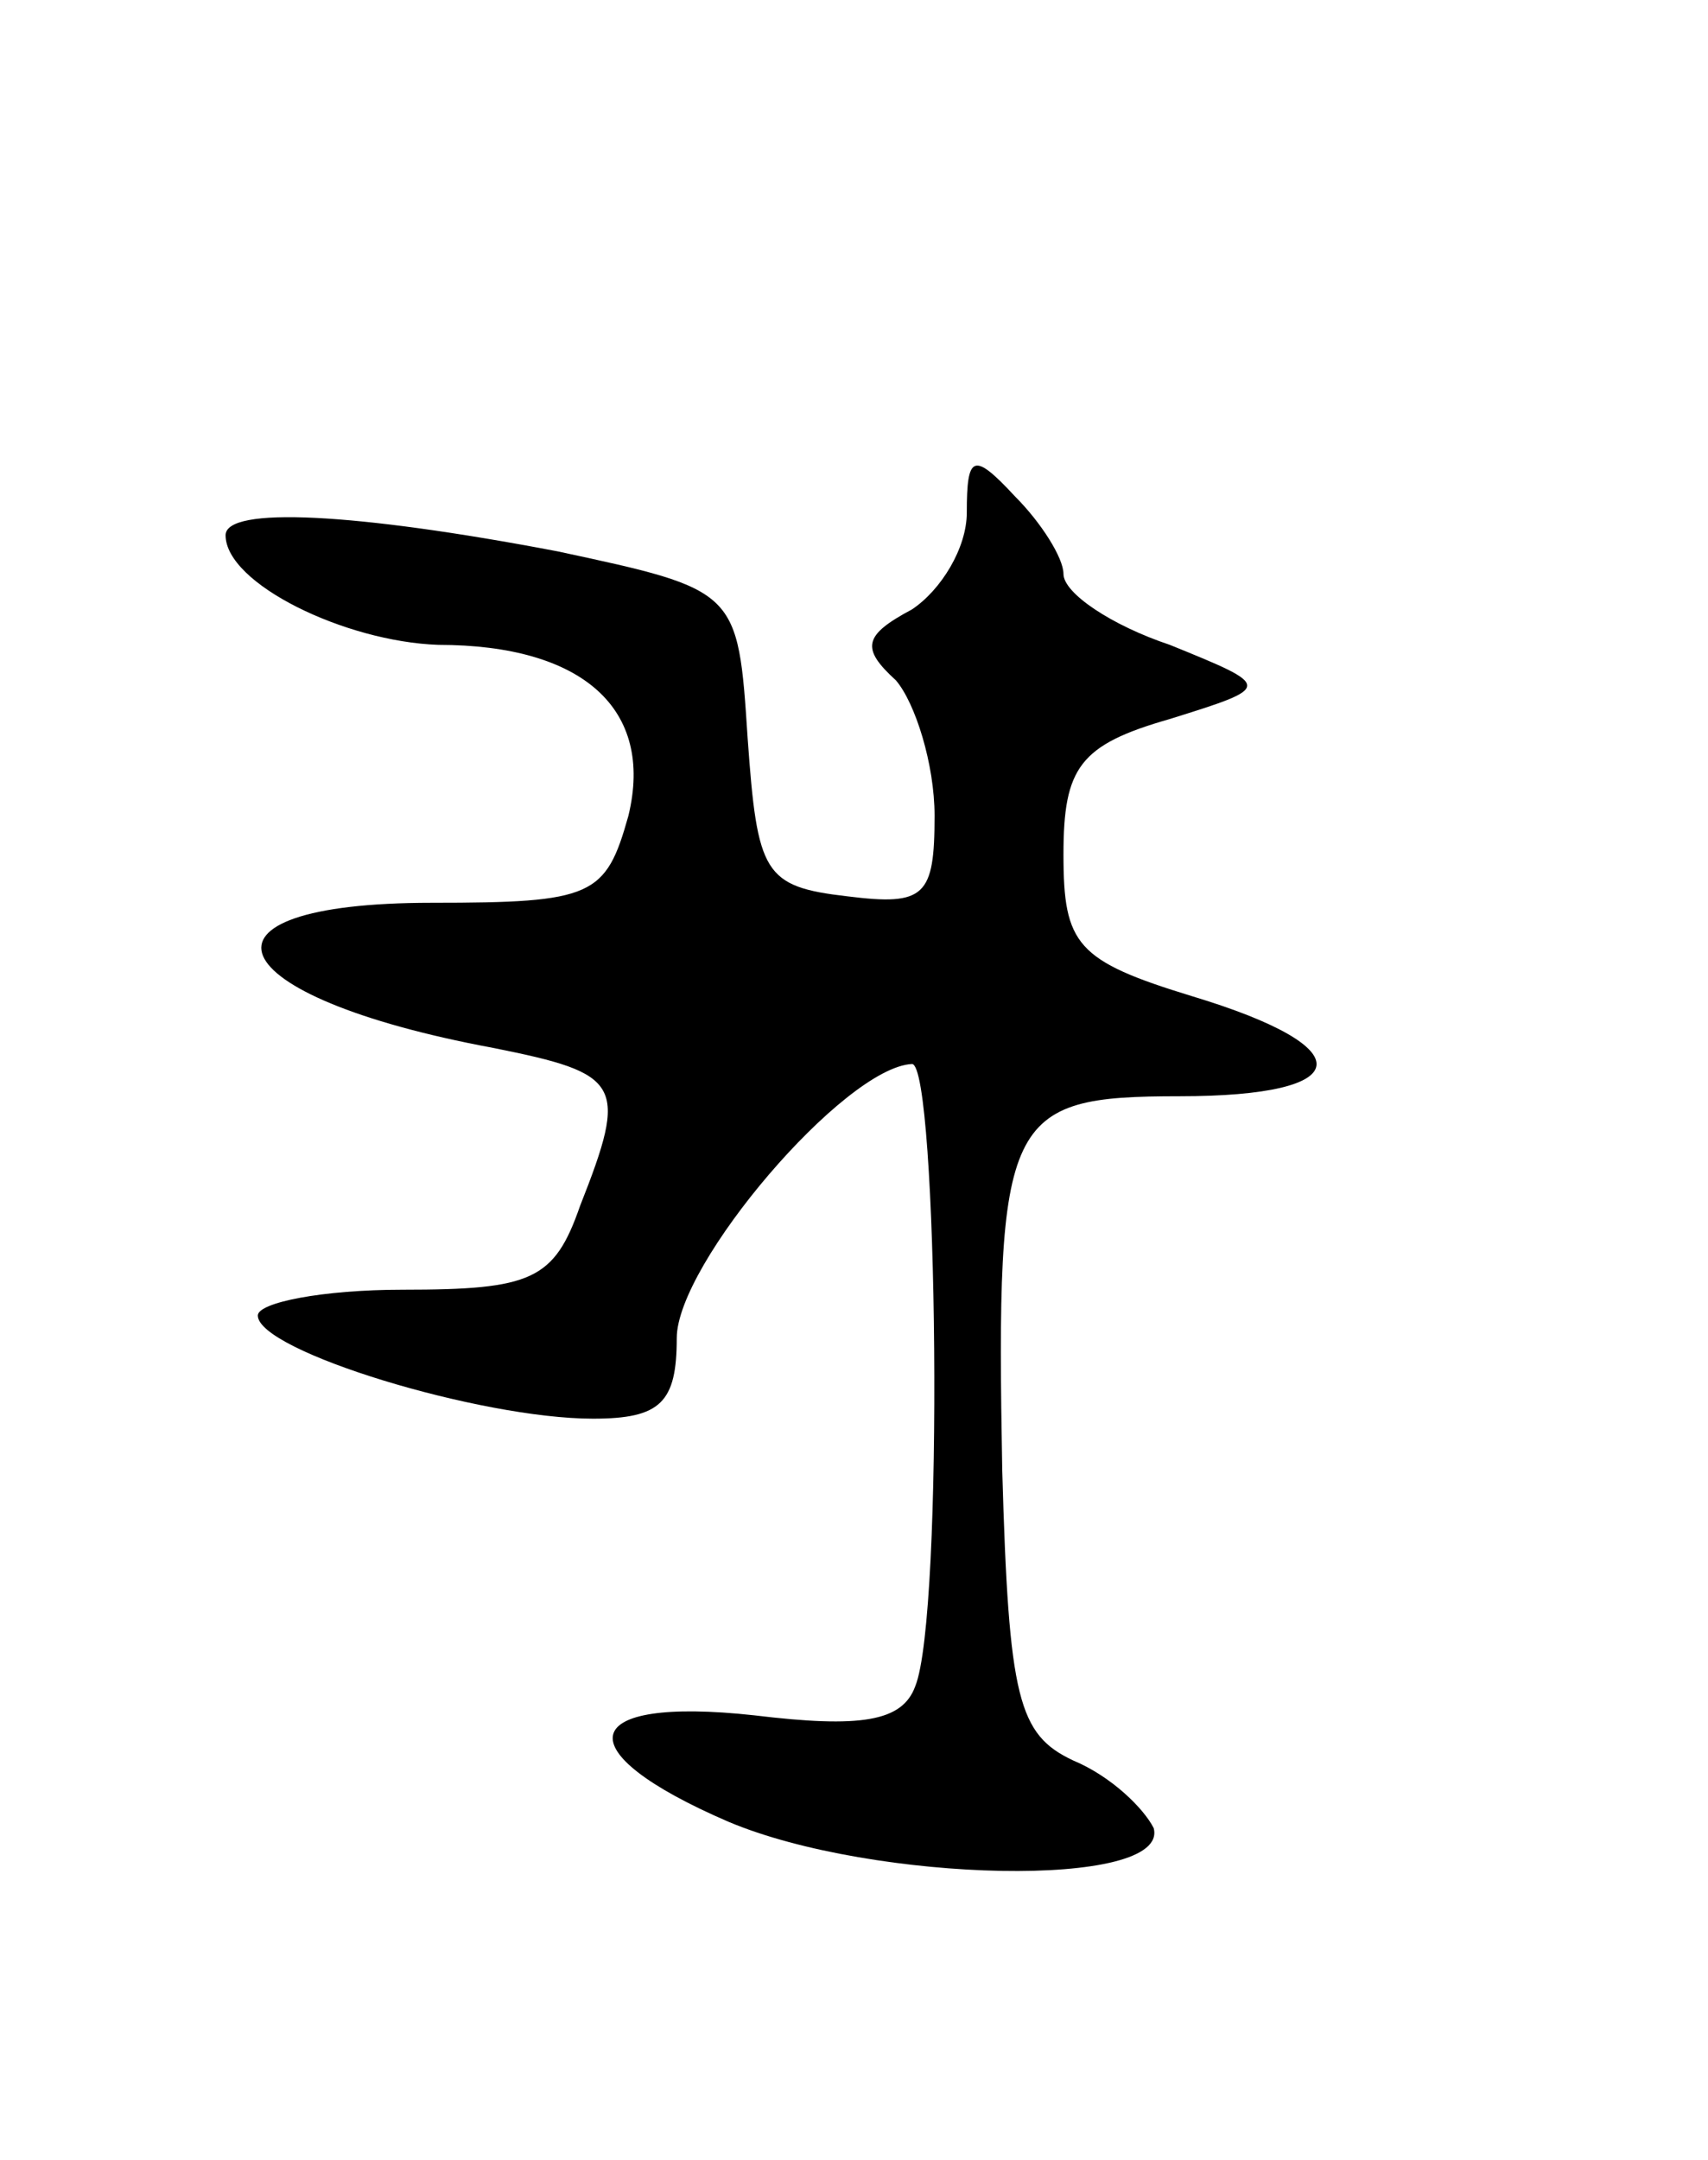 <svg version="1.0" xmlns="http://www.w3.org/2000/svg"
 width="53pt" height="67pt" viewBox="0 0 53 67"
 preserveAspectRatio="xMidYMid meet">
<g transform="translate(0,67) scale(0.1,-0.1)"
fill="#000000" stroke="none">
<path d="M300 511 c0 -11 -8 -24 -17 -30 -15 -8 -16 -12 -5 -22 6 -7 12 -26
12 -42 0 -25 -3 -28 -27 -25 -26 3 -28 7 -31 49 -3 46 -3 46 -59 58 -63 12
-103 14 -103 5 0 -15 37 -33 66 -34 45 0 67 -20 59 -53 -7 -25 -11 -27 -61
-27 -79 0 -67 -29 19 -45 40 -8 42 -11 27 -49 -8 -23 -15 -26 -55 -26 -25 0
-45 -4 -45 -8 0 -11 69 -32 104 -32 21 0 26 5 26 25 0 23 52 84 73 85 8 0 10
-171 1 -193 -4 -11 -17 -13 -50 -9 -55 6 -59 -11 -8 -33 45 -19 137 -21 132
-2 -3 6 -13 16 -25 21 -17 8 -20 19 -22 90 -2 110 1 116 55 116 55 0 57 15 4
31 -36 11 -40 16 -40 44 0 27 5 34 33 42 32 10 32 10 0 23 -18 6 -33 16 -33
22 0 5 -7 16 -15 24 -13 14 -15 13 -15 -5z"/>
</g>
</svg>
